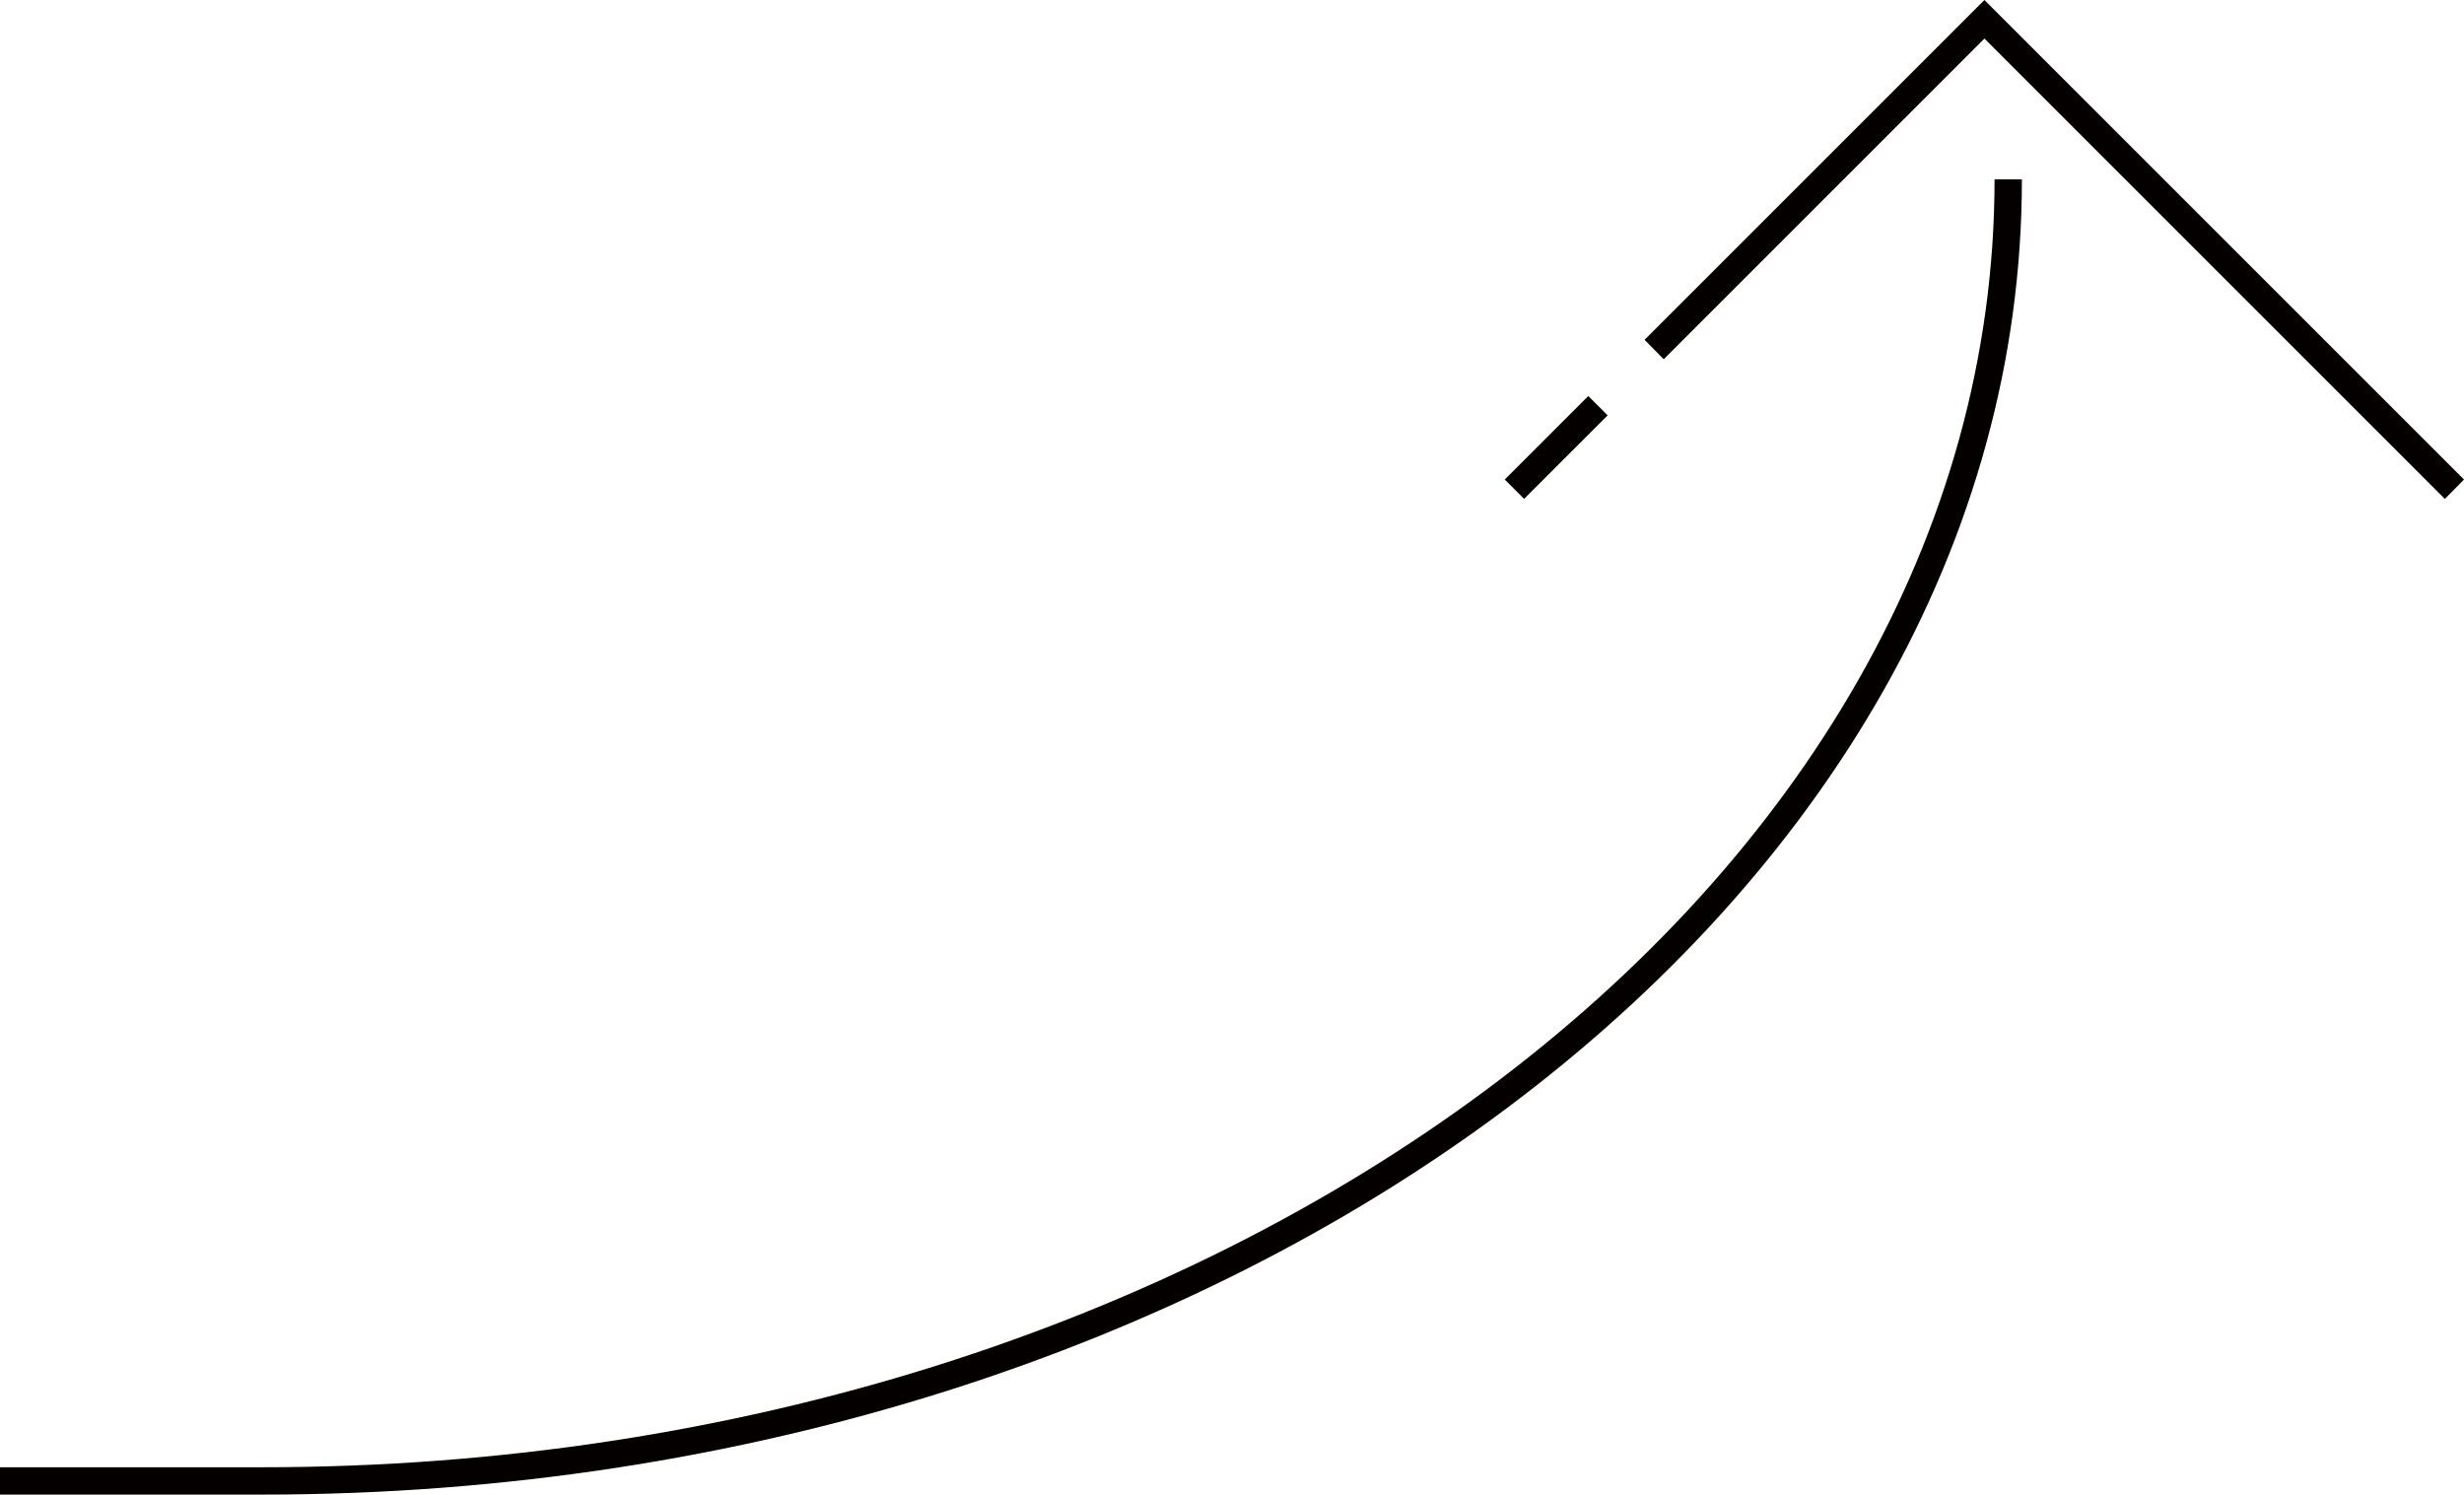<svg xmlns="http://www.w3.org/2000/svg" viewBox="0 0 90.12 54.67" overflow="visible"><style>.st0{fill:#040000}</style><path class="st0" d="M9.58 53.67H0v1h9.58c35.49 0 64.37-21.58 64.37-48.11h-1c0 25.98-28.43 47.11-63.37 47.11z"/><path class="st0" d="M72.58 0L60.15 12.43l.7.71L72.58 1.41l16.84 16.84.7-.71zM55.037 17.54l3.055-3.054.707.707-3.055 3.055z"/></svg>
